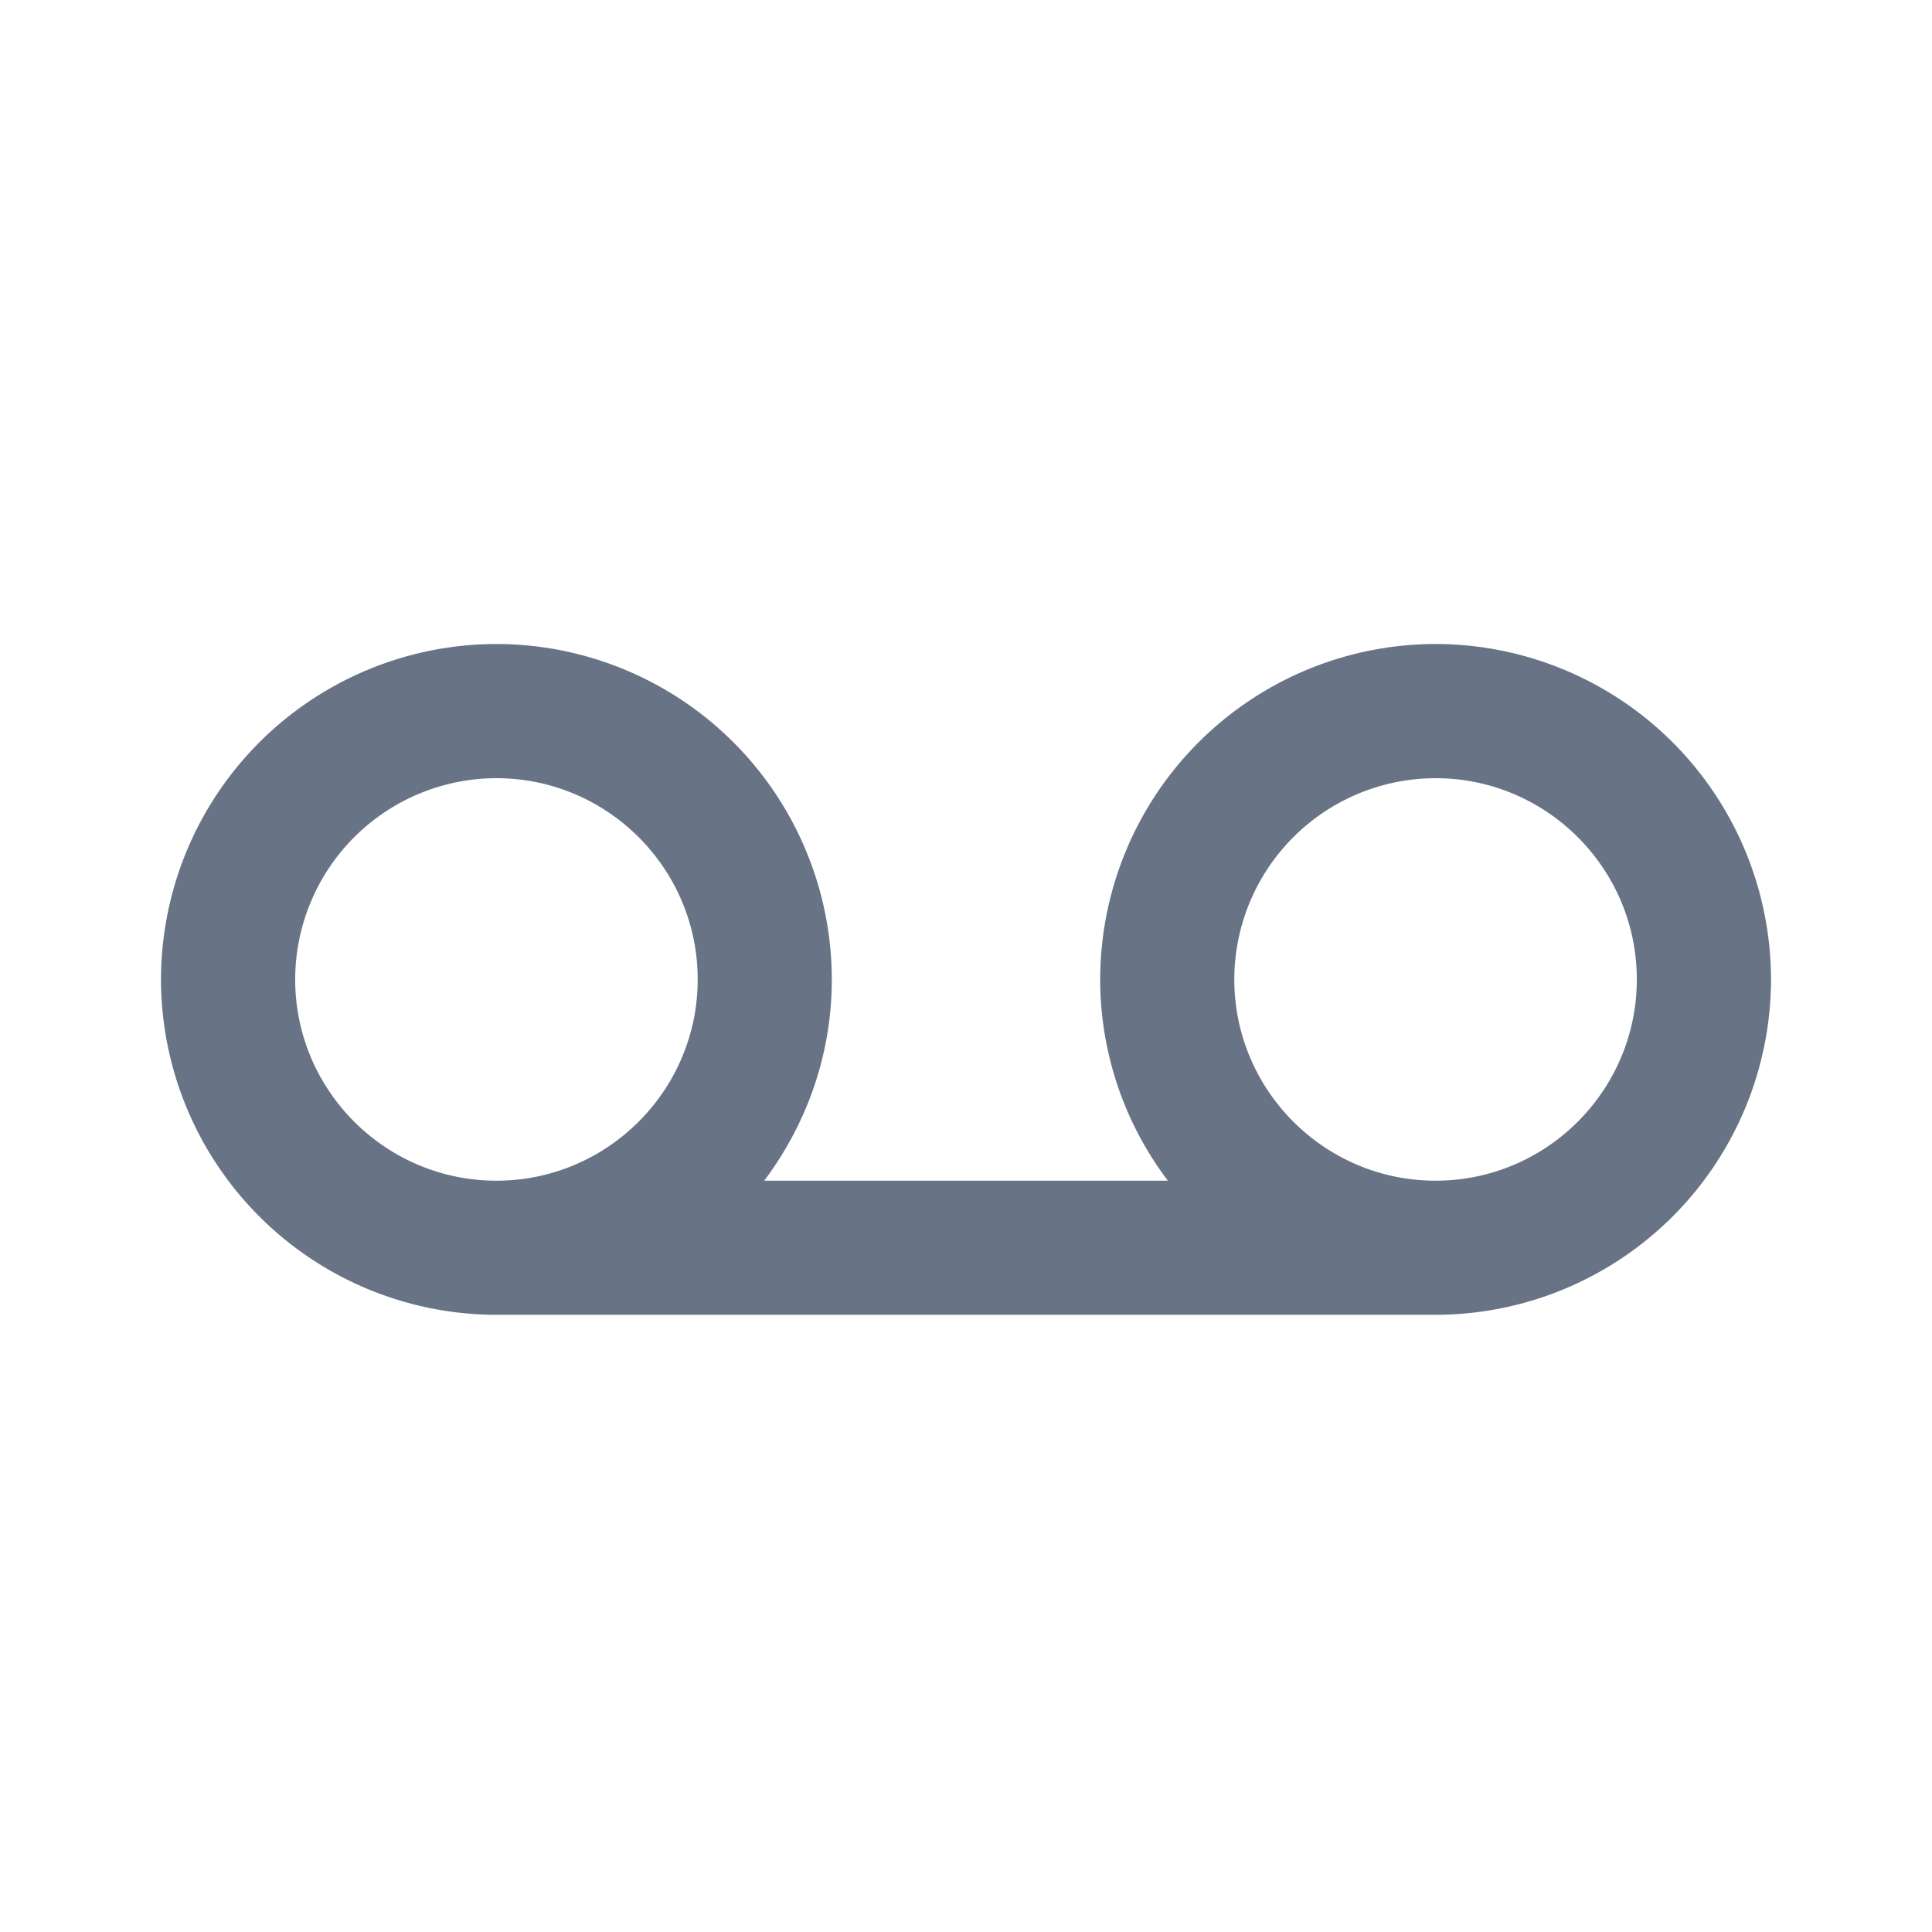 <svg xmlns="http://www.w3.org/2000/svg" fill="none" viewBox="0 0 24 24"><path fill="#687485" fill-rule="evenodd" d="M17.833 16.333H6.167A4.171 4.171 0 0 1 2 12.167 4.171 4.171 0 0 1 6.167 8a4.171 4.171 0 0 1 4.166 4.167c0 .938-.316 1.802-.84 2.5h5.015a4.14 4.14 0 0 1-.841-2.5A4.171 4.171 0 0 1 17.833 8 4.171 4.171 0 0 1 22 12.167a4.171 4.171 0 0 1-4.167 4.166Zm-9.166-4.166c0-1.379-1.122-2.5-2.5-2.5a2.503 2.503 0 0 0-2.5 2.5c0 1.378 1.121 2.5 2.5 2.5 1.378 0 2.5-1.122 2.5-2.5Zm9.166-2.5a2.503 2.503 0 0 0-2.5 2.5c0 1.378 1.122 2.5 2.5 2.5 1.379 0 2.5-1.122 2.5-2.5 0-1.379-1.121-2.5-2.5-2.5Z" clip-rule="evenodd"/></svg>